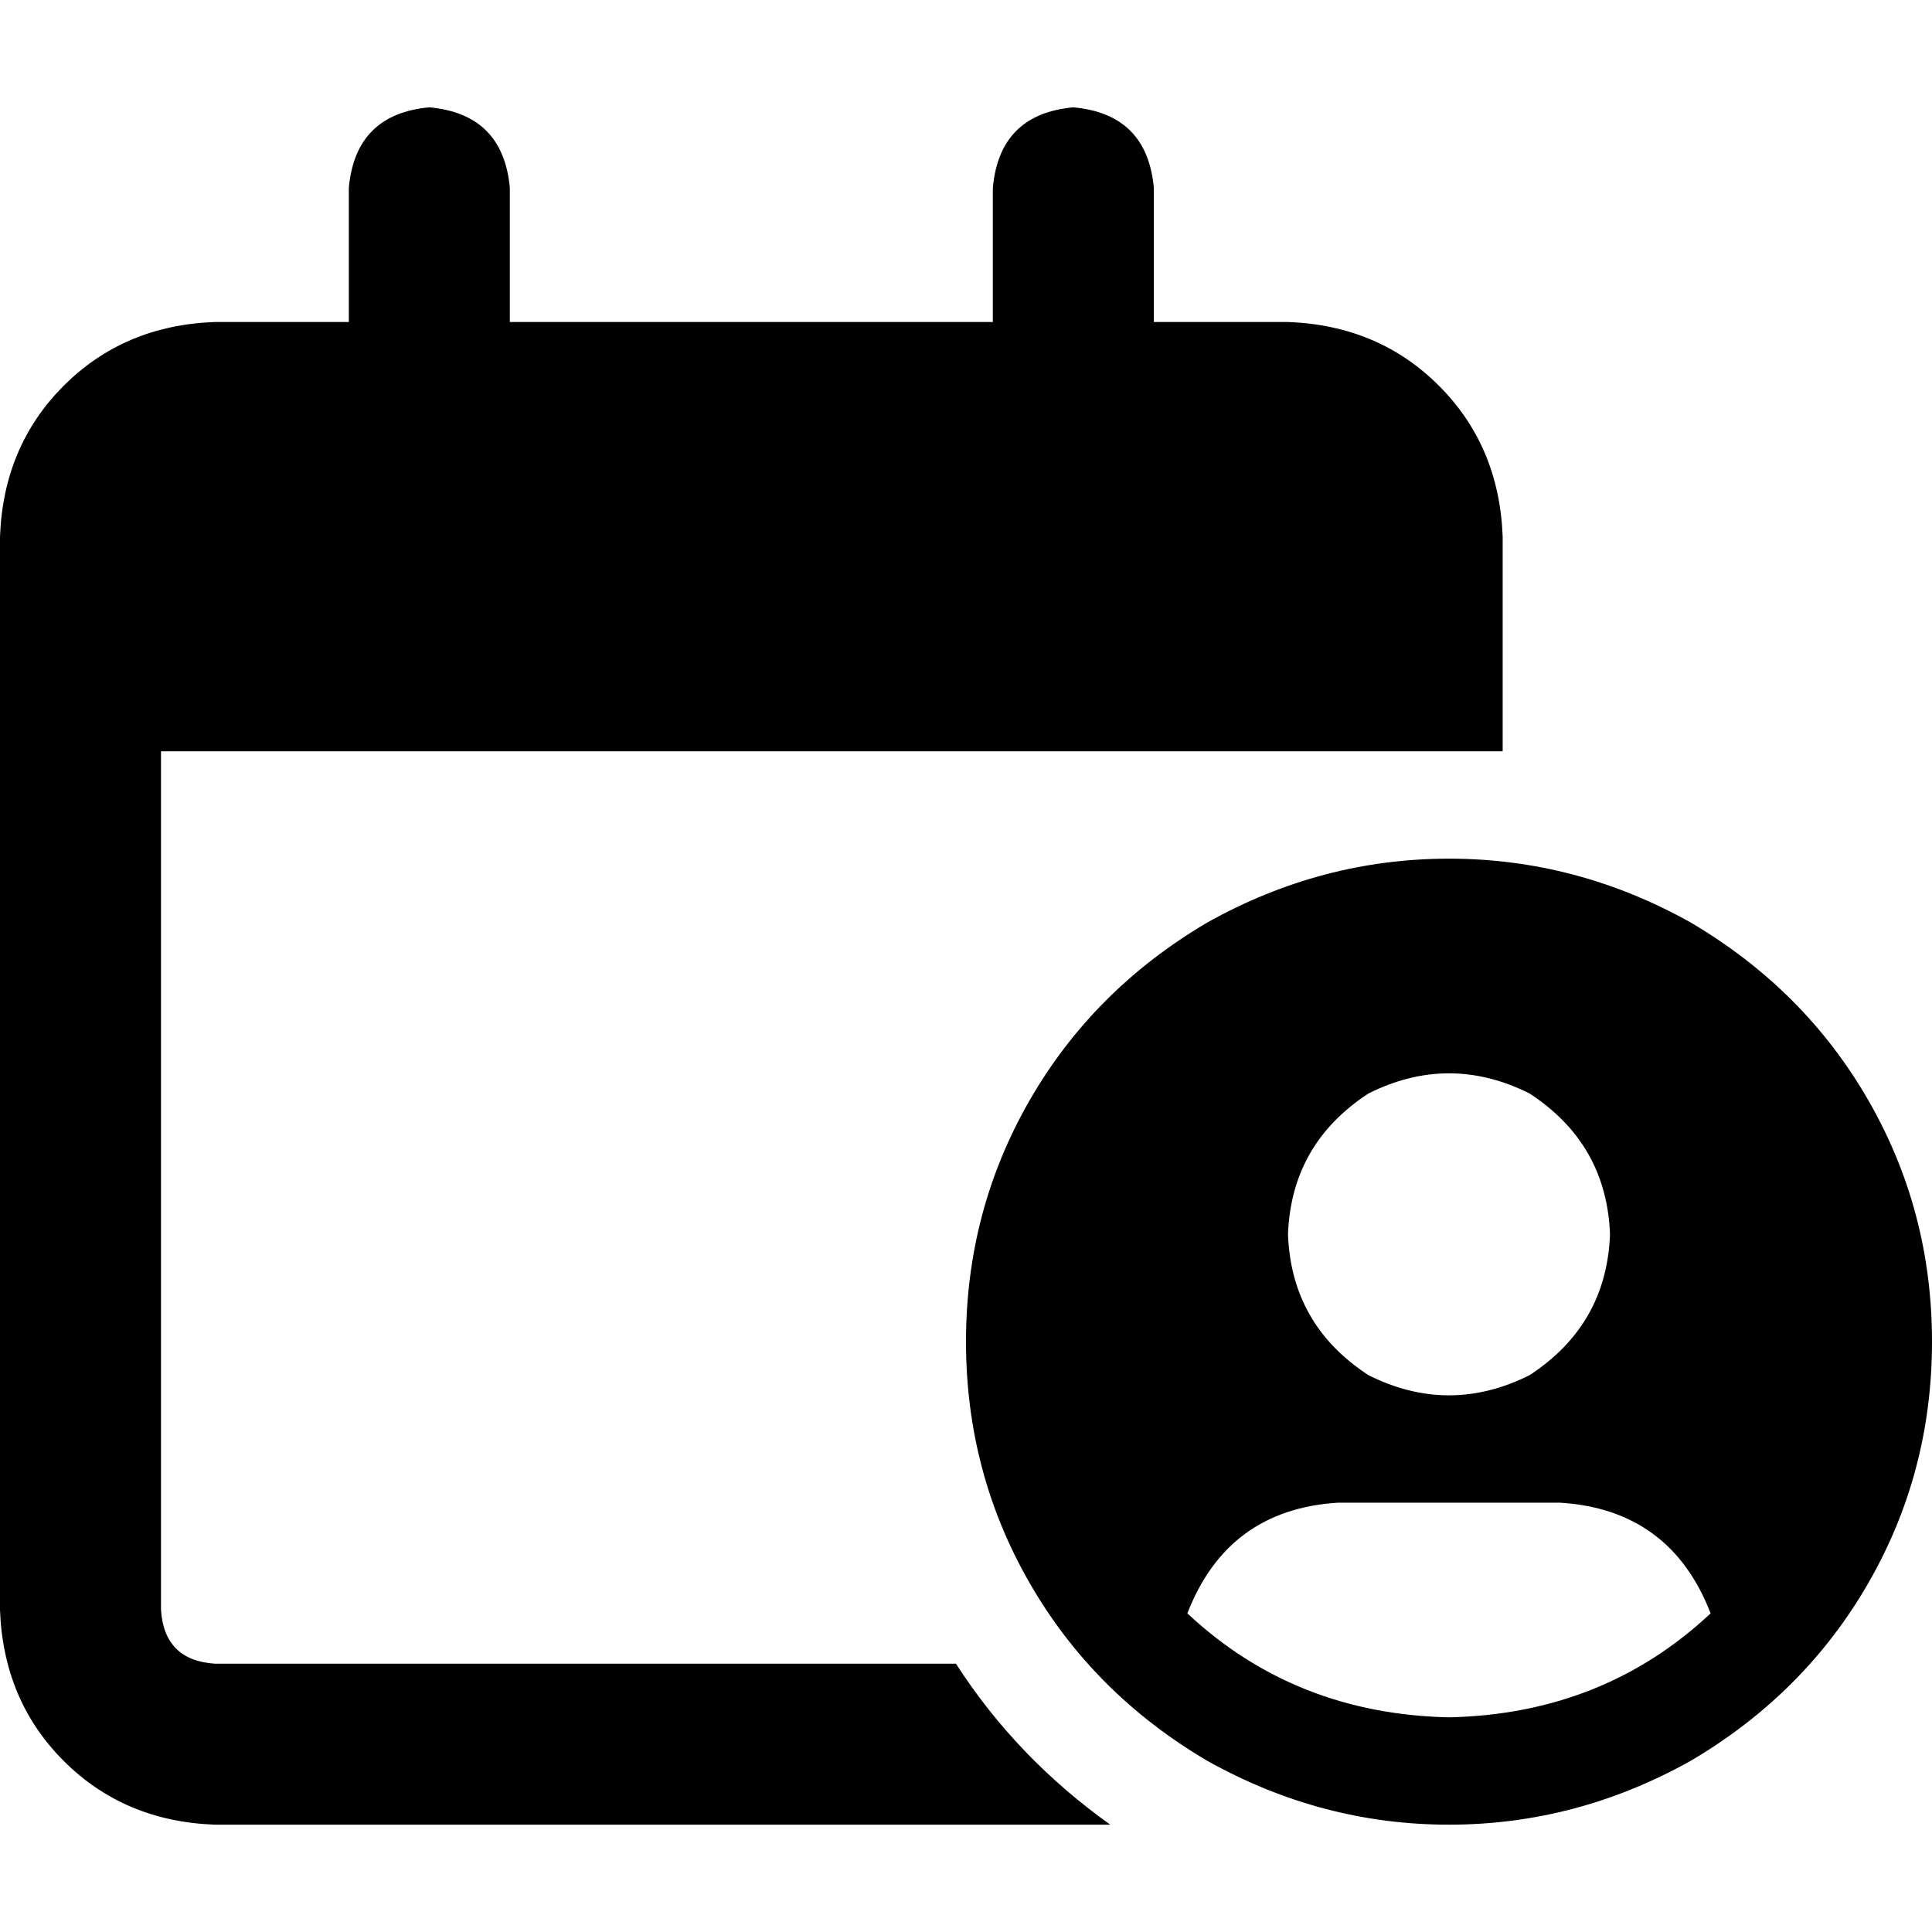 <svg xmlns="http://www.w3.org/2000/svg" viewBox="0 0 512 512">
  <path d="M 113.778 28.444 Q 133.333 30.222 135.111 49.778 L 135.111 85.333 L 263.111 85.333 L 263.111 49.778 Q 264.889 30.222 284.444 28.444 Q 304 30.222 305.778 49.778 L 305.778 85.333 L 341.333 85.333 Q 365.333 86.222 381.333 102.222 Q 397.333 118.222 398.222 142.222 L 398.222 156.444 L 398.222 199.111 L 384 199.111 L 355.556 199.111 L 312.889 199.111 L 42.667 199.111 L 42.667 426.667 Q 43.556 440 56.889 440.889 L 253.333 440.889 Q 269.333 465.778 294.222 483.556 L 56.889 483.556 Q 32.889 482.667 16.889 466.667 Q 0.889 450.667 0 426.667 L 0 199.111 L 0 156.444 L 0 142.222 Q 0.889 118.222 16.889 102.222 Q 32.889 86.222 56.889 85.333 L 92.444 85.333 L 92.444 49.778 Q 94.222 30.222 113.778 28.444 L 113.778 28.444 Z M 256 355.556 Q 256 320.889 272.889 291.556 L 272.889 291.556 Q 289.778 262.222 320 244.444 Q 350.222 227.556 384 227.556 Q 417.778 227.556 448 244.444 Q 478.222 262.222 495.111 291.556 Q 512 320.889 512 355.556 Q 512 390.222 495.111 419.556 Q 478.222 448.889 448 466.667 Q 417.778 483.556 384 483.556 Q 350.222 483.556 320 466.667 Q 289.778 448.889 272.889 419.556 Q 256 390.222 256 355.556 L 256 355.556 Z M 453.333 427.556 Q 442.667 400 413.333 398.222 L 354.667 398.222 Q 325.333 400 314.667 427.556 Q 343.111 454.222 384 455.111 Q 424.889 454.222 453.333 427.556 L 453.333 427.556 Z M 426.667 327.111 Q 425.778 303.111 405.333 289.778 Q 384 279.111 362.667 289.778 Q 342.222 303.111 341.333 327.111 Q 342.222 351.111 362.667 364.444 Q 384 375.111 405.333 364.444 Q 425.778 351.111 426.667 327.111 L 426.667 327.111 Z" />
</svg>